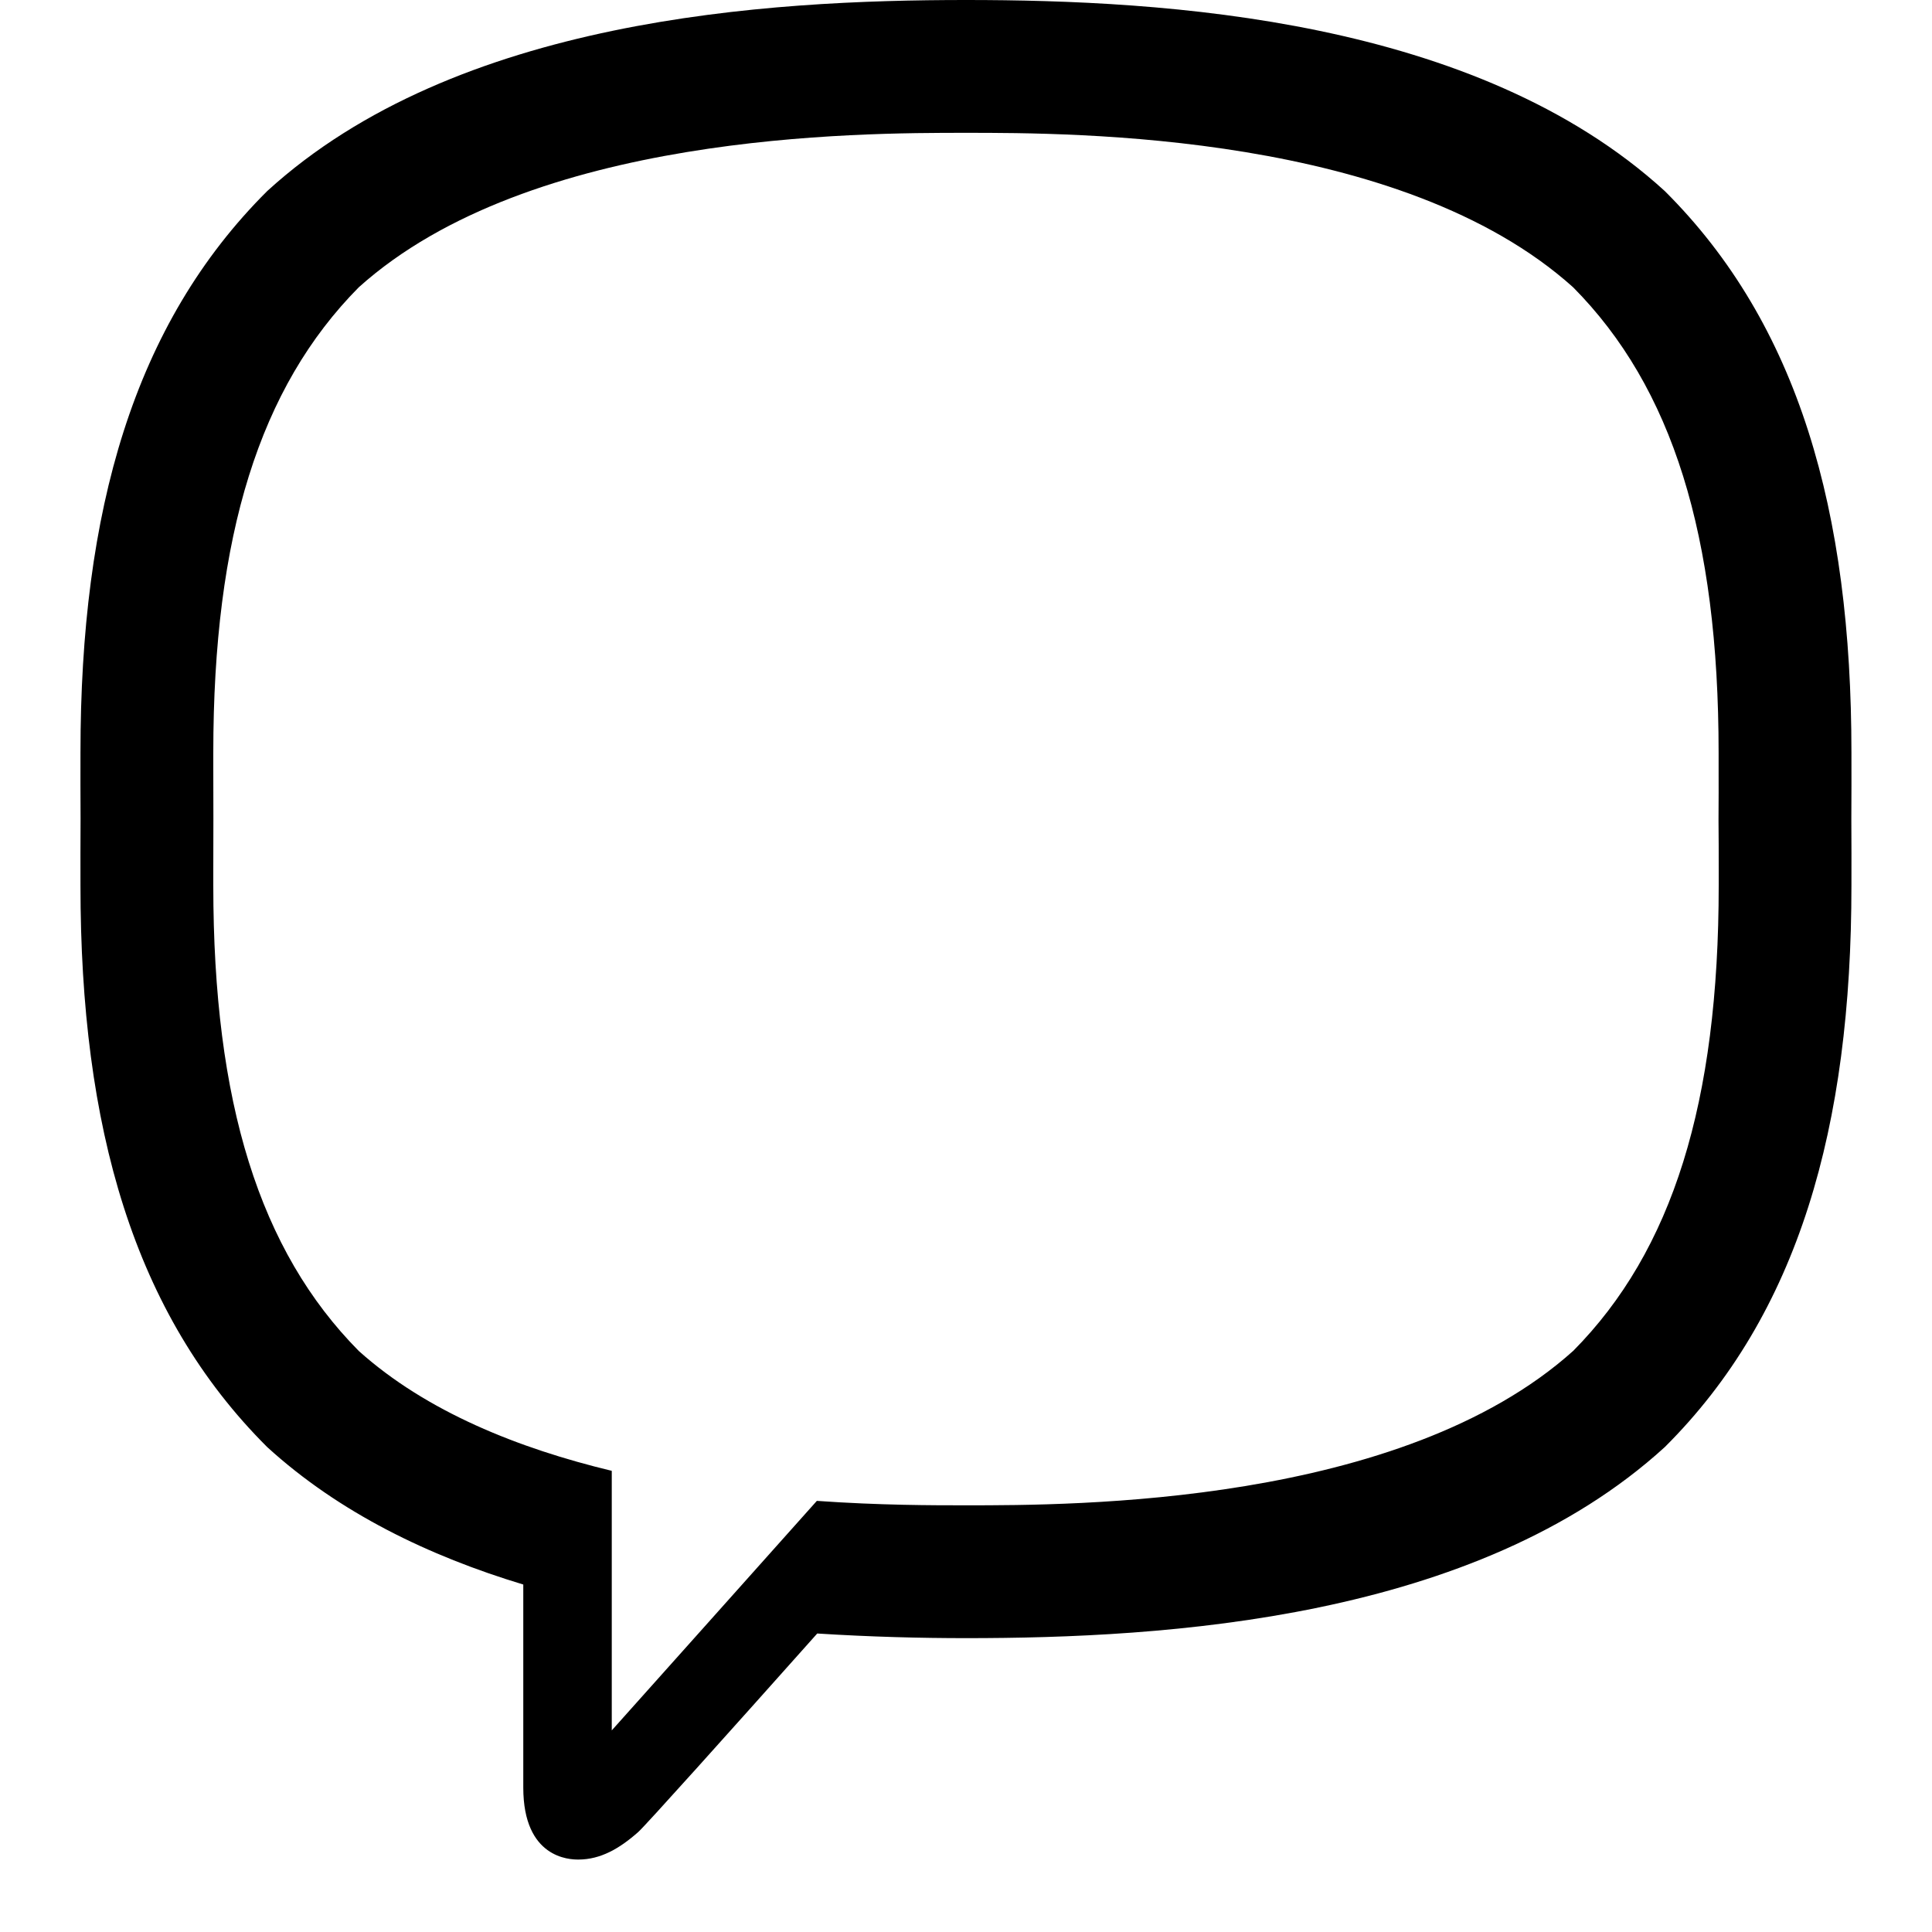<svg width="20" height="20" viewBox="0 0 20 20" fill="none" xmlns="http://www.w3.org/2000/svg">
<path d="M10 0C7.938 0 4.724 0.19 2.766 1.978C1.382 3.356 0.833 5.29 0.833 7.792C0.833 7.999 0.832 8.23 0.834 8.479C0.832 8.728 0.833 8.959 0.833 9.166C0.833 11.668 1.382 13.601 2.766 14.98C3.511 15.66 4.44 16.108 5.417 16.403V18.505C5.417 19.237 5.897 19.25 5.985 19.25H5.99C6.216 19.249 6.412 19.138 6.608 18.964C6.682 18.898 7.534 17.949 8.46 16.91C9.012 16.945 9.537 16.958 10 16.958C12.062 16.958 15.275 16.768 17.234 14.98C18.618 13.602 19.166 11.668 19.166 9.166C19.166 8.959 19.167 8.728 19.165 8.479C19.167 8.229 19.166 7.999 19.166 7.791C19.166 5.289 18.618 3.356 17.234 1.978C15.276 0.19 12.062 0 10 0ZM17.792 9.007V9.166C17.792 11.415 17.313 12.947 16.286 13.984C14.506 15.583 11.117 15.583 10 15.583C9.659 15.583 9.108 15.583 8.456 15.537C8.275 15.741 6.333 17.913 6.333 17.913V15.226C5.369 14.994 4.416 14.615 3.714 13.985C2.687 12.947 2.208 11.415 2.208 9.166V9.007C2.208 8.846 2.208 8.672 2.209 8.469C2.208 8.286 2.208 8.113 2.208 7.951V7.792C2.208 5.543 2.687 4.011 3.714 2.974C5.493 1.375 8.883 1.375 10 1.375C11.117 1.375 14.506 1.375 16.285 2.974C17.313 4.011 17.791 5.543 17.791 7.792V7.951C17.791 8.112 17.792 8.286 17.79 8.489C17.792 8.673 17.792 8.846 17.792 9.007Z" fill="black"/>
</svg>
